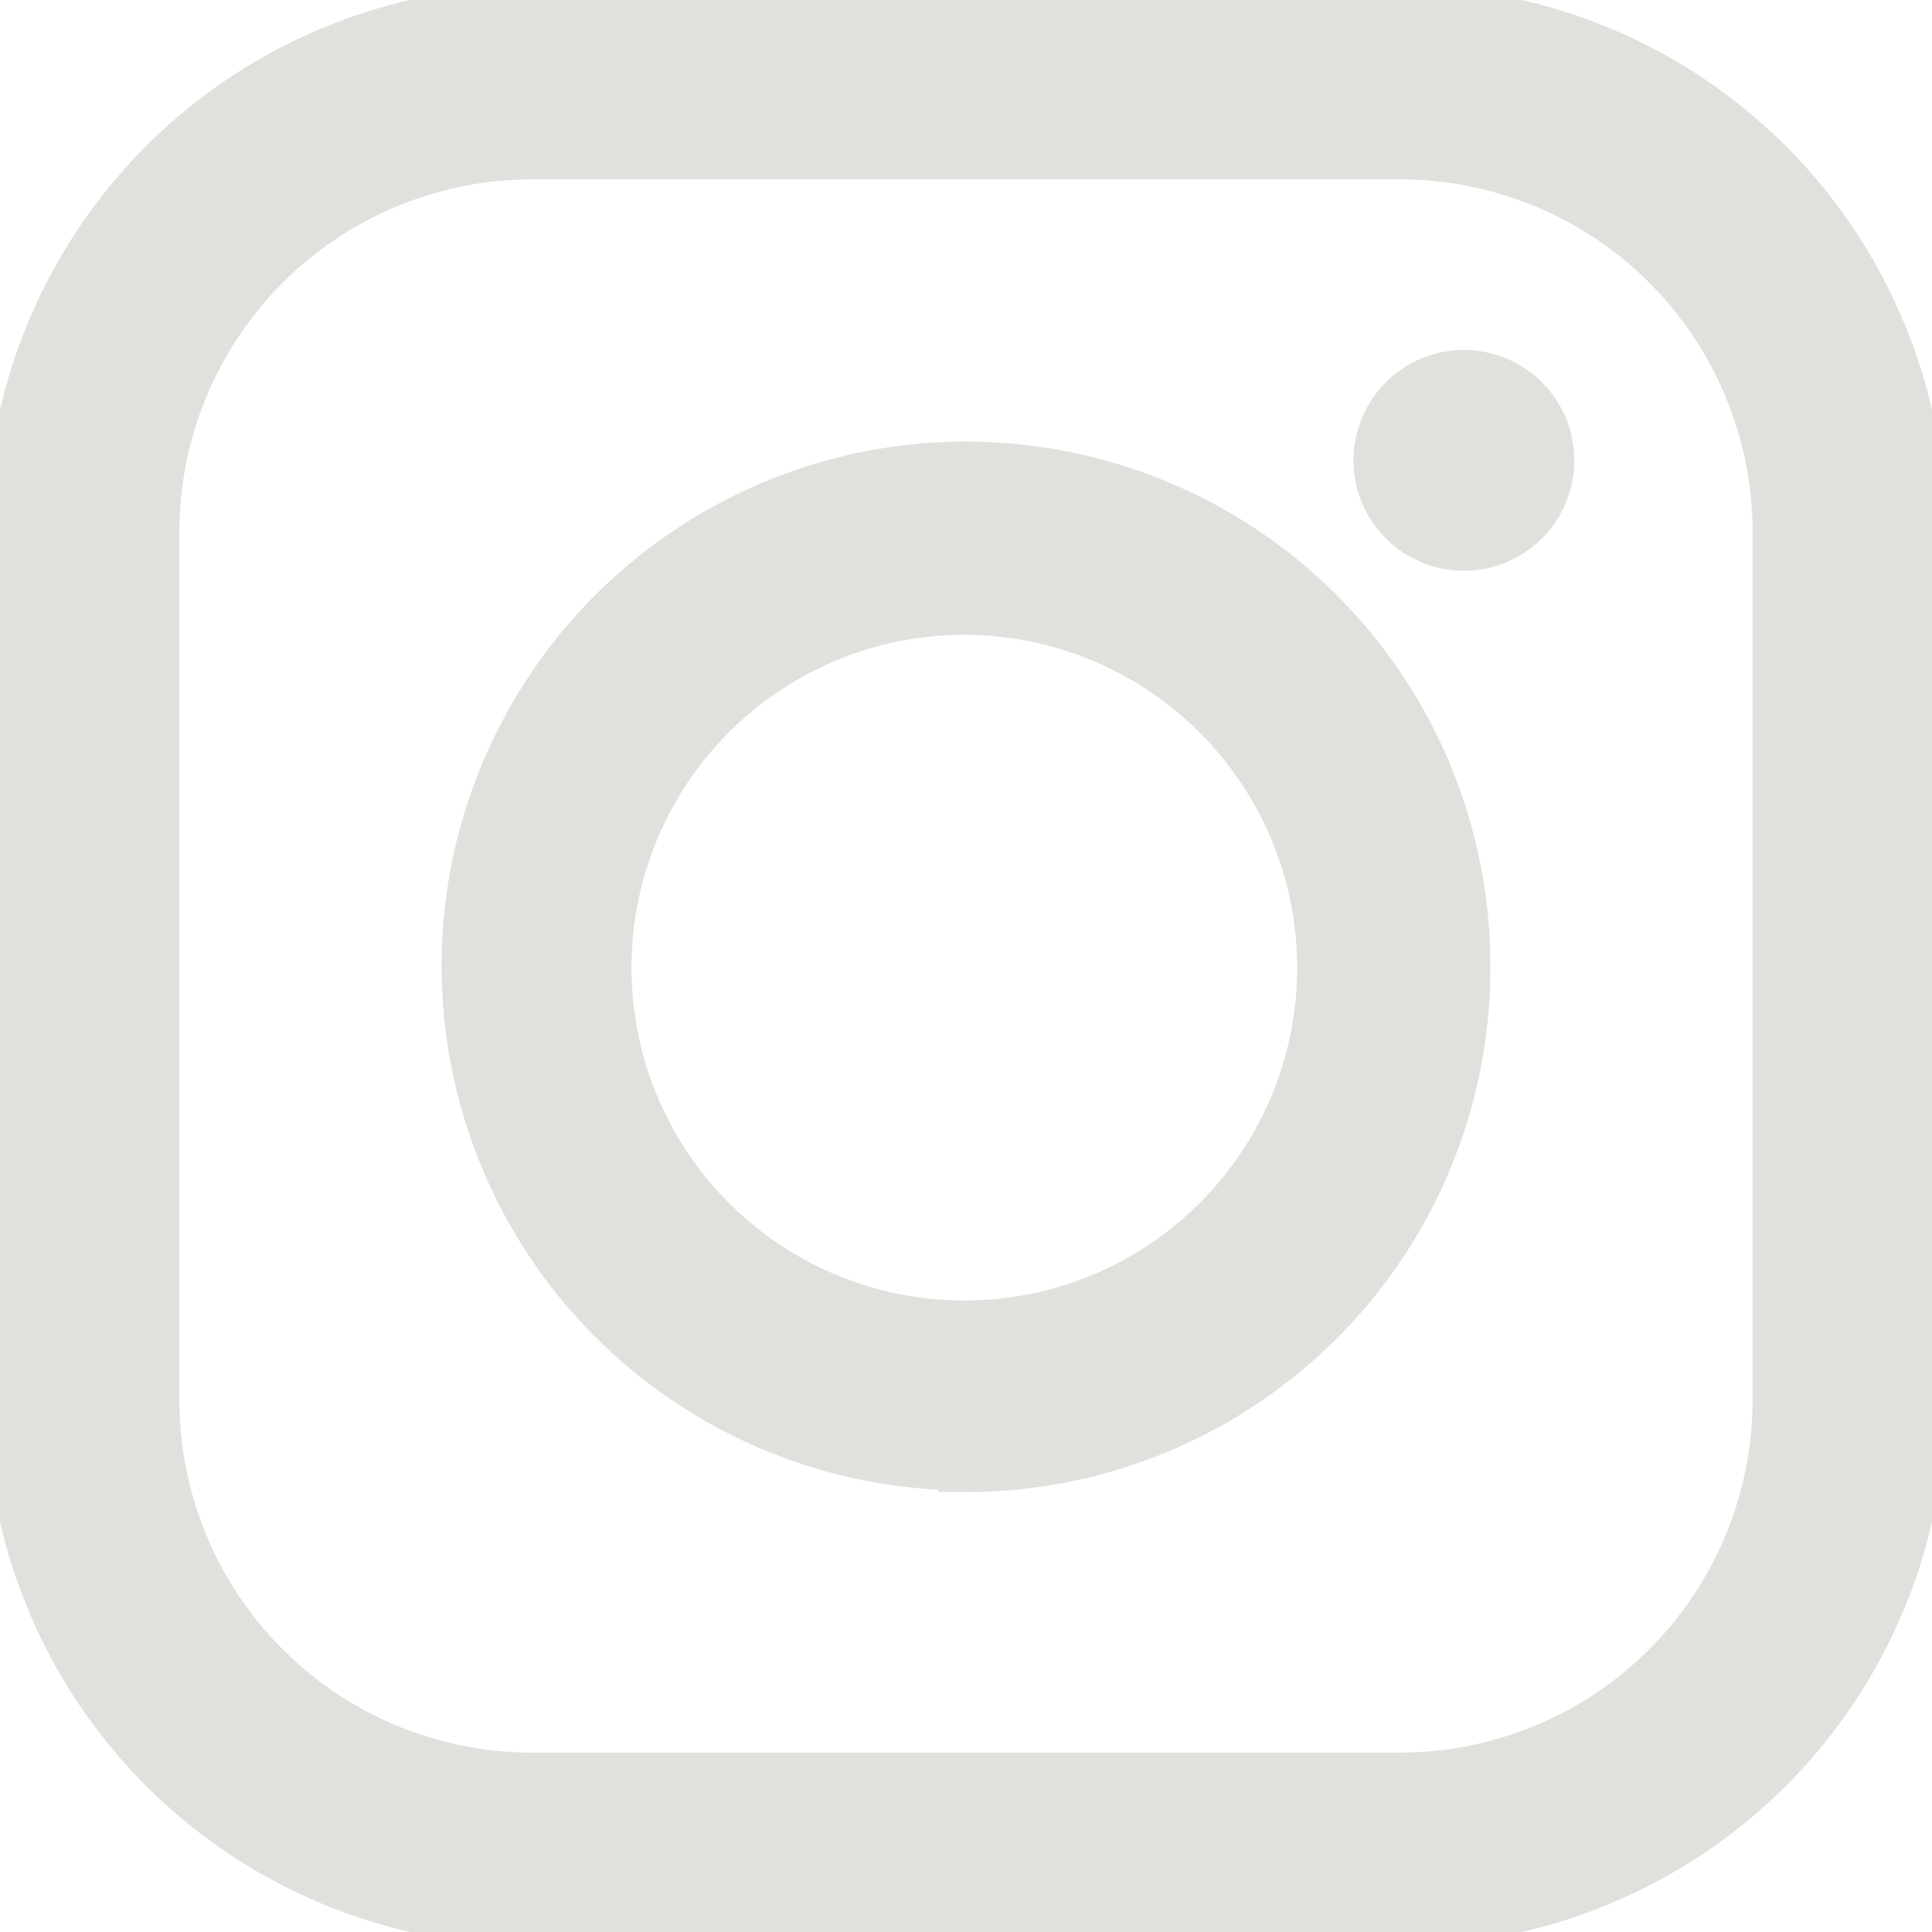 <?xml version="1.0" ?>
<svg stroke="#E0E1DD" stroke-width="1" fill="#E0E1DD" data-name="Layer 2" id="Layer_2" viewBox="0 0 35 35" xmlns="http://www.w3.org/2000/svg">
<path d="M25.37,34.75H9.63A9.39,9.39,0,0,1,.25,25.37V9.63A9.39,9.39,0,0,1,9.63.25H25.37a9.39,9.39,0,0,1,9.38,9.38V25.37A9.39,9.39,0,0,1,25.37,34.75ZM9.63,2.75A6.89,6.89,0,0,0,2.75,9.63V25.37a6.89,6.89,0,0,0,6.88,6.88H25.37a6.89,6.89,0,0,0,6.88-6.88V9.63a6.89,6.89,0,0,0-6.88-6.88Z"/>
<path d="M17.5,26.5a9,9,0,1,1,9-9A9,9,0,0,1,17.5,26.53ZM17.5,11A6.53,6.53,0,1,0,24,17.5,6.54,6.54,0,0,0,17.5,11Z"/>
<path d="M26.52,9.84a1.5,1.5,0,0,0,0-3,1.5,1.5,0,0,0,0,3Z"/>
</svg>